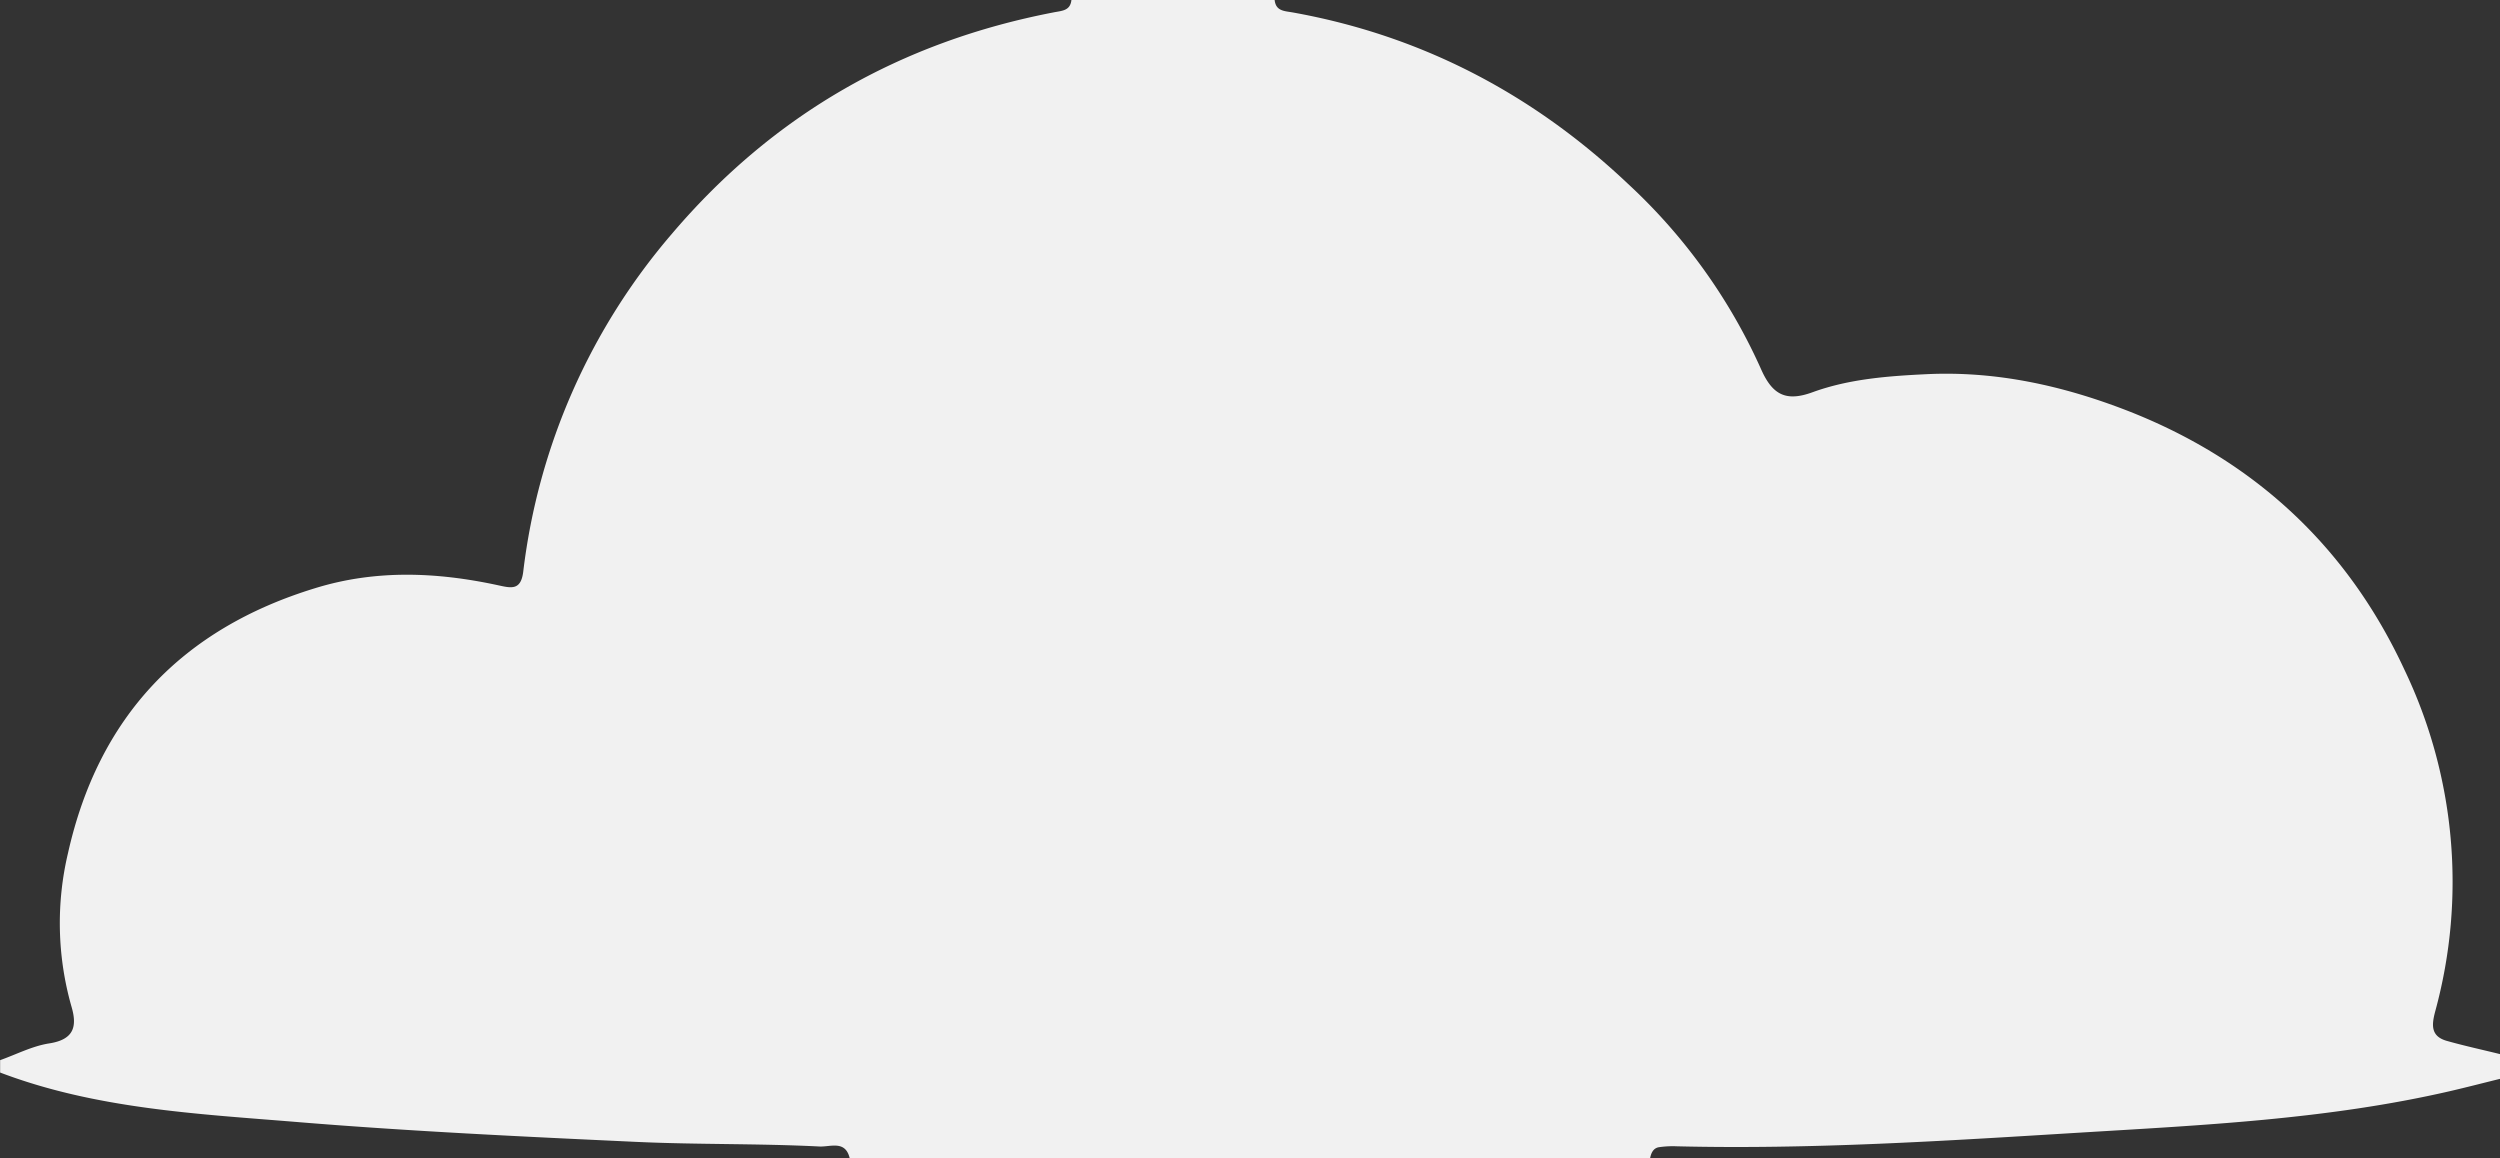 <svg xmlns="http://www.w3.org/2000/svg" viewBox="0 0 404.23 187.28"><rect x="0" y="0" width="404.23" height="187.28" fill="#333333" stroke="none"/><defs><style>.cls-1{fill:#f1f1f1;}</style></defs><g id="Calque_2" data-name="Calque 2"><g id="Calque_1-2" data-name="Calque 1"><path class="cls-1" d="M404.23,170.44v4c-2.71.67-5.41,1.37-8.13,2-19.79,4.56-40,5.49-60.17,6.72-21.53,1.32-43.11,2.71-64.73,2.19a15.49,15.49,0,0,0-3,.15c-.92.17-1.25,1-1.4,1.82H137.4c-.68-3-3.1-1.86-4.88-1.94-9.89-.5-19.79-.29-29.71-.75-18.28-.85-36.55-1.71-54.79-3.21-16.24-1.33-32.54-2.13-48-8v-2c2.64-.94,5.22-2.29,7.94-2.71,3.91-.61,4.57-2.64,3.61-5.91A49.19,49.19,0,0,1,11,137.92c4.93-22,18.39-36.23,40-42.83,9.74-3,19.57-2.6,29.39-.49,2.15.46,3.82,1,4.21-2.14a102.44,102.44,0,0,1,24.08-54.7C125.07,18.5,145.65,6.77,170.37,2c1.38-.27,2.68-.26,2.87-2H206.1c.19,1.76,1.48,1.77,2.86,2,20.93,3.74,39,13.26,54.3,27.75a91.86,91.86,0,0,1,21.48,29.92c1.84,4.19,4.05,5.32,8.34,3.75,5.93-2.16,12.25-2.62,18.48-2.92,11.22-.53,22,1.86,32.41,5.9,20.51,8,35.57,22,44.78,41.83a79.45,79.45,0,0,1,5,55.32c-.56,2.12-.77,4,1.87,4.75C398.45,169.1,401.35,169.73,404.23,170.44Z"/></g></g></svg>